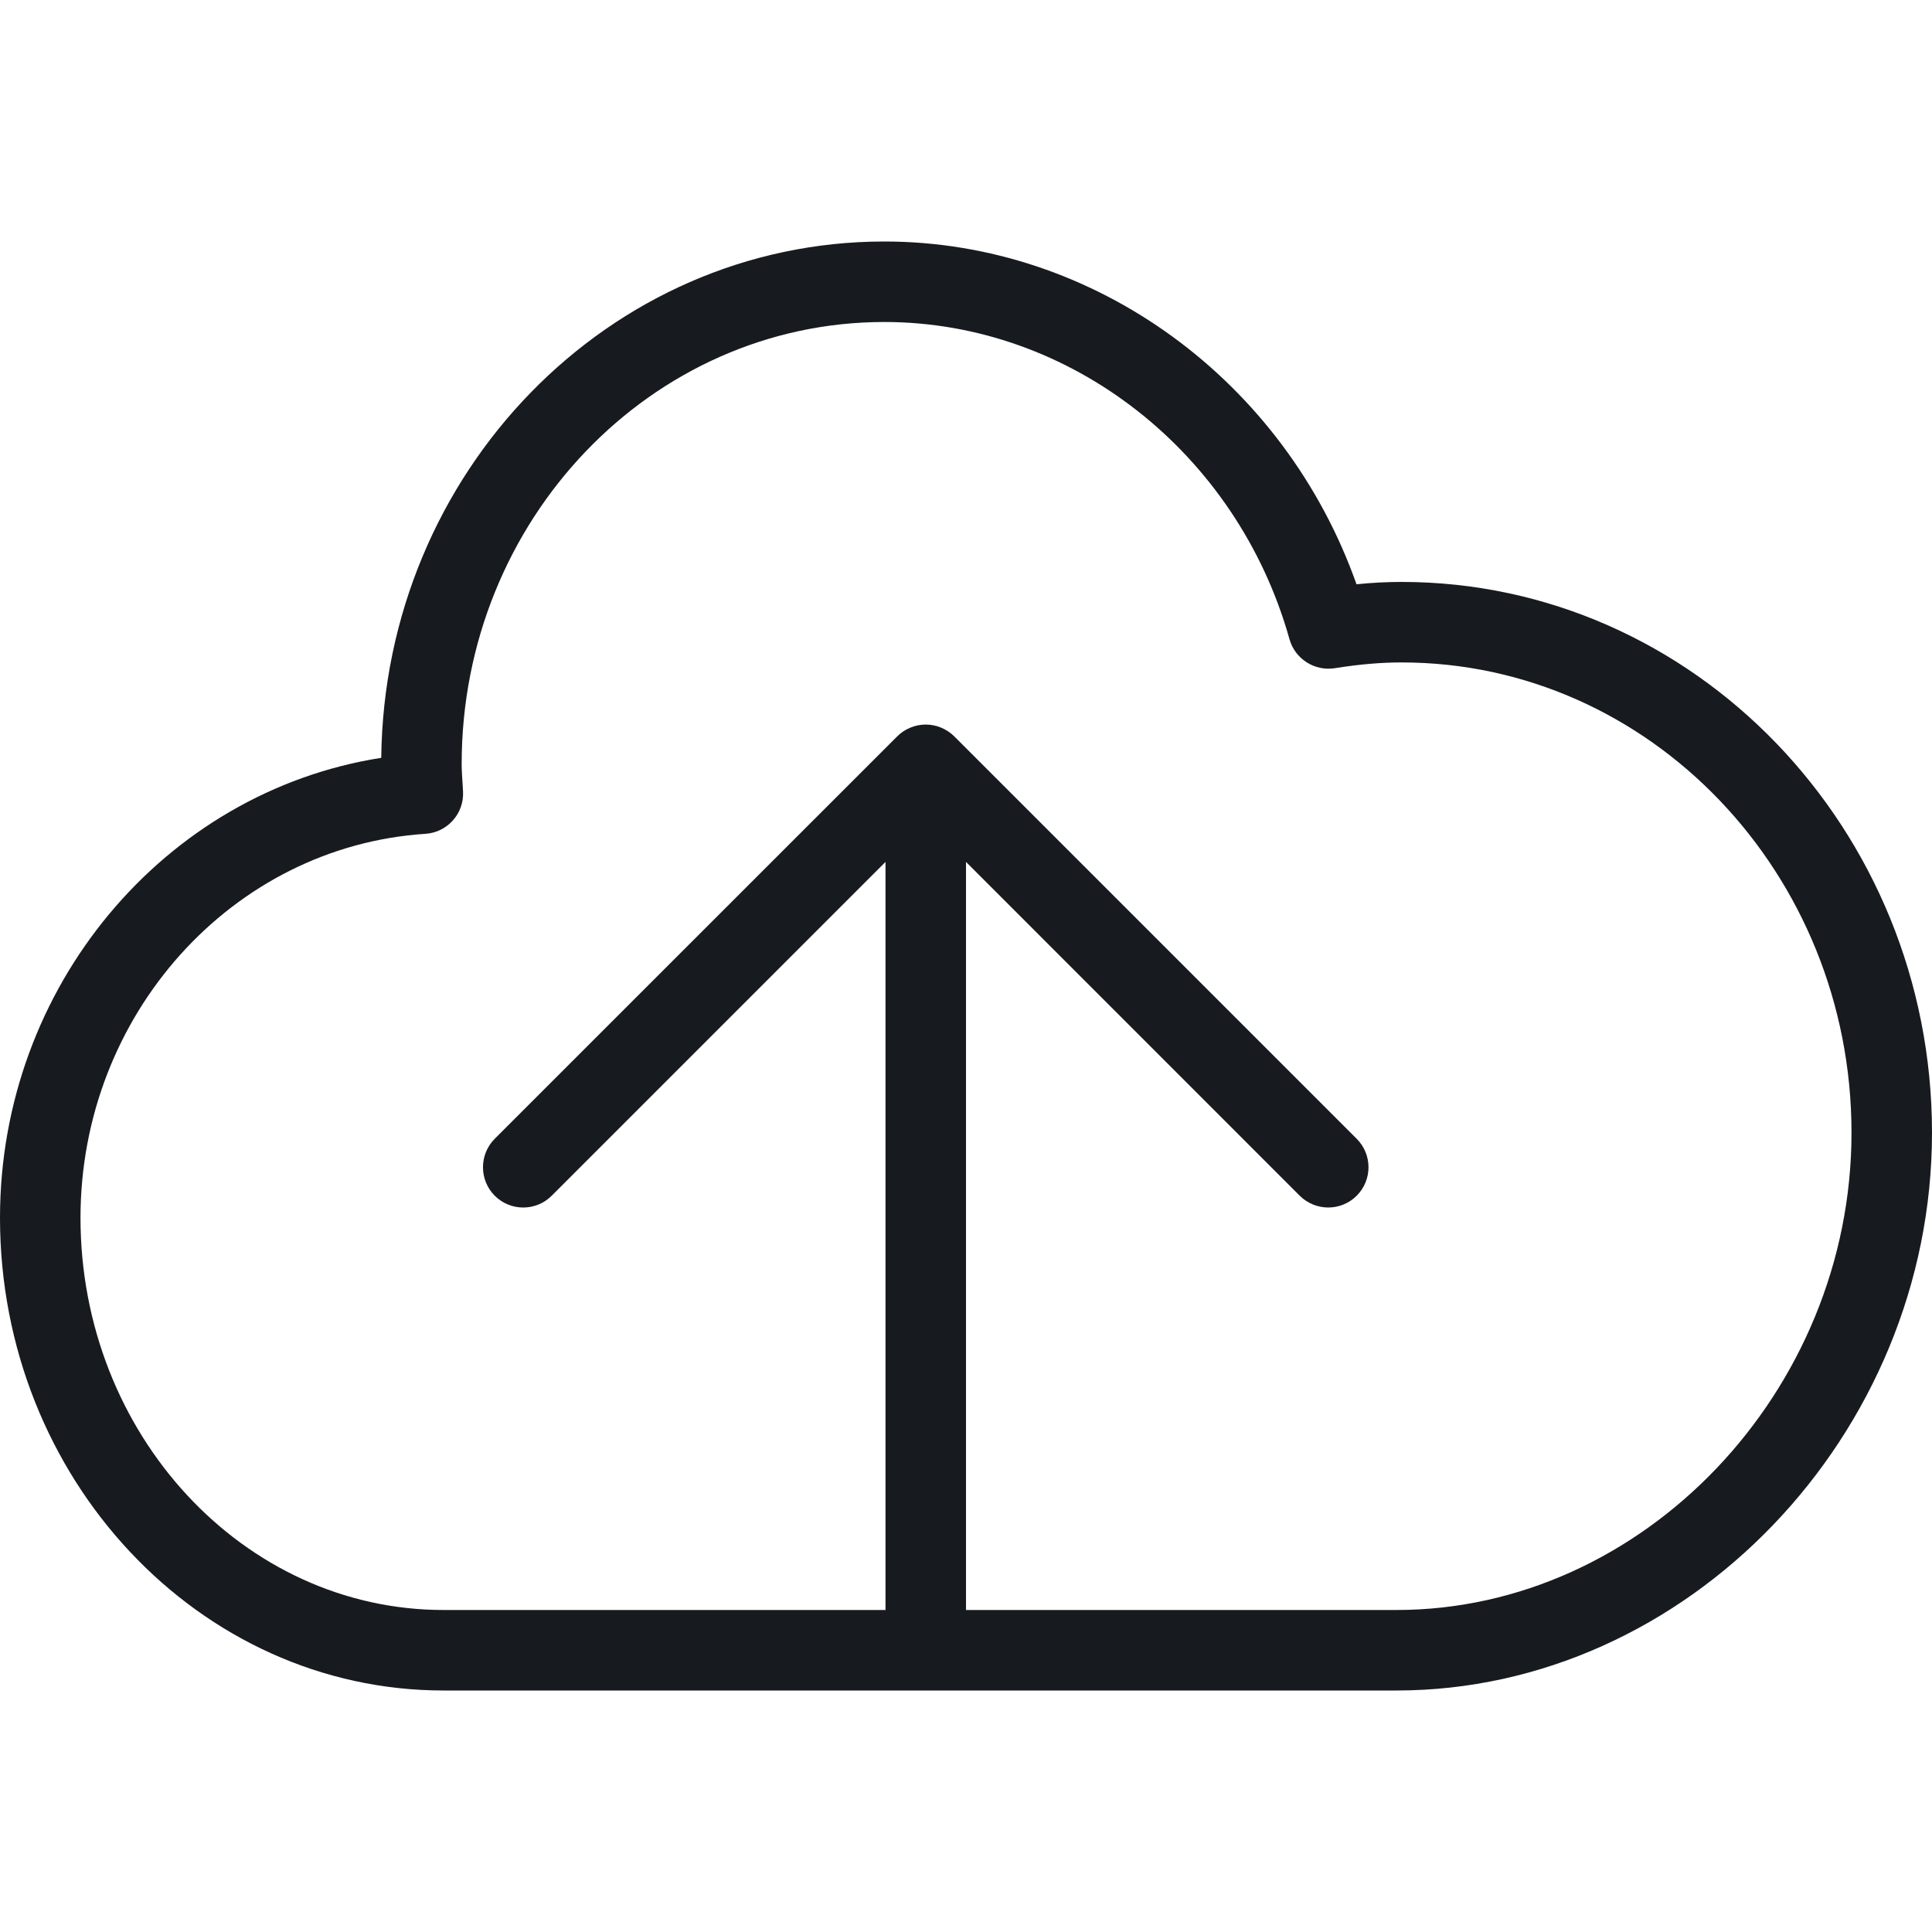 <?xml version="1.0" encoding="UTF-8"?>
<svg width="24px" height="24px" viewBox="0 0 24 24" version="1.1" xmlns="http://www.w3.org/2000/svg" xmlns:xlink="http://www.w3.org/1999/xlink">
    <!-- Generator: Sketch 59.1 (86144) - https://sketch.com -->
    <title>cloud-upload_24</title>
    <desc>Created with Sketch.</desc>
    <g id="New-Icon" stroke="none" stroke-width="1" fill="none" fill-rule="evenodd">
        <g id="cloud-upload_24" fill="#171B1F">
            <path d="M17.348,20 L12,20 L12,10.707 L16.146,14.854 C16.244,14.951 16.372,15 16.5,15 C16.628,15 16.756,14.951 16.853,14.854 C17.049,14.658 17.049,14.342 16.853,14.146 L11.854,9.147 C11.807,9.101 11.752,9.064 11.691,9.039 C11.569,8.988 11.431,8.988 11.309,9.039 C11.247,9.064 11.192,9.101 11.146,9.147 L6.146,14.146 C5.951,14.342 5.951,14.658 6.146,14.854 C6.342,15.049 6.658,15.049 6.853,14.854 L11,10.707 L11,20 L5.51,20 C3.023,20 1,17.814 1,15.128 C1,12.61 2.882,10.515 5.285,10.358 C5.559,10.34 5.767,10.105 5.752,9.832 C5.752,9.83 5.746,9.731 5.746,9.73 C5.741,9.65 5.735,9.571 5.735,9.49 C5.735,6.463 8.09,4 10.985,4 C13.298,4 15.368,5.621 16.019,7.942 C16.088,8.186 16.33,8.339 16.578,8.301 C16.893,8.251 17.158,8.229 17.411,8.229 C20.493,8.229 23,10.849 23,14.071 C23,17.285 20.411,20 17.348,20 M17.411,7.229 C17.233,7.229 17.047,7.238 16.851,7.258 C15.957,4.73 13.603,3 10.985,3 C7.563,3 4.775,5.87 4.736,9.414 C2.044,9.836 0,12.255 0,15.128 C0,18.366 2.472,21 5.51,21 L17.348,21 C20.953,21 24,17.827 24,14.071 C24,10.298 21.044,7.229 17.411,7.229" id="fill"></path>
        </g>
    </g>
</svg>